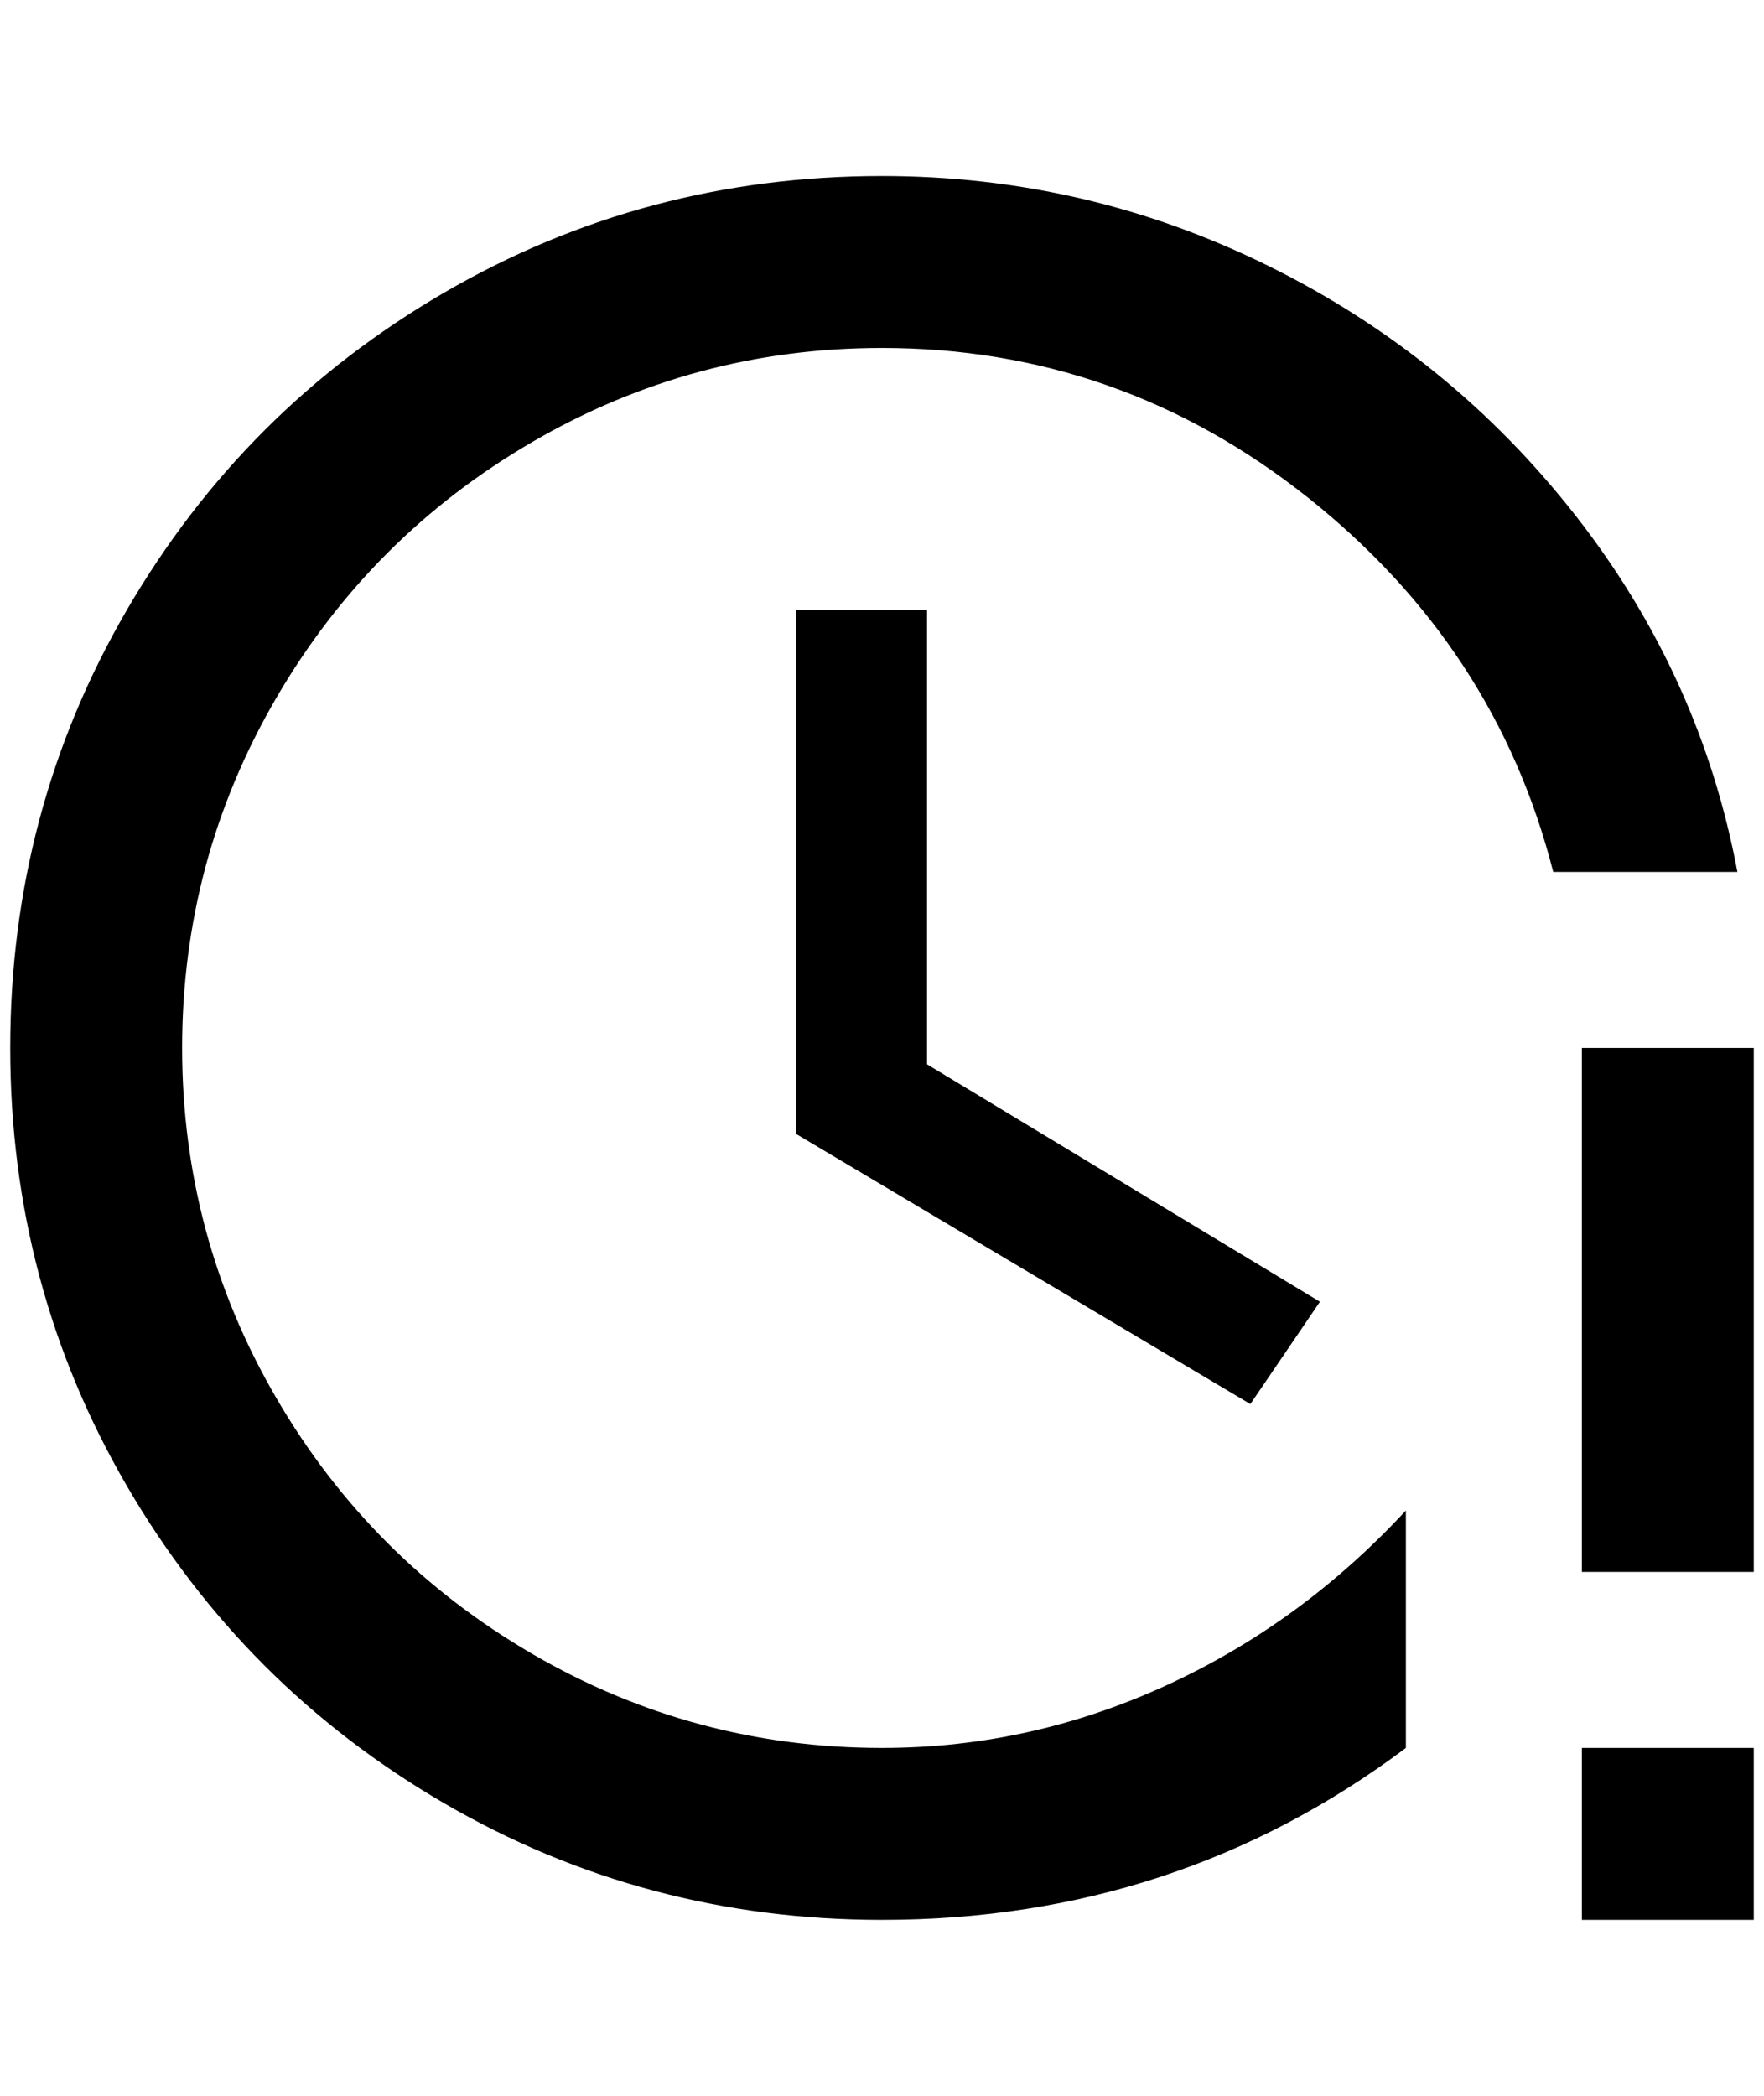 <?xml version="1.0" standalone="no"?>
<!DOCTYPE svg PUBLIC "-//W3C//DTD SVG 1.1//EN" "http://www.w3.org/Graphics/SVG/1.1/DTD/svg11.dtd" >
<svg xmlns="http://www.w3.org/2000/svg" xmlns:xlink="http://www.w3.org/1999/xlink" version="1.1" viewBox="-10 0 1724 2048">
   <path fill="currentColor"
d="M768 596v512l444 264l68 -100l-384 -232v-444h-128zM1536 1024v512h168v-512h-168zM1536 1708v168h168v-168h-168zM1364 1708q-224 168 -512 168q-232 0 -428 -114t-310 -310t-114 -428t114 -428t310 -310t428 -114q200 0 378 88t300 244t158 348h-180
q-56 -220 -240 -366t-416 -146q-184 0 -342 92t-250 250t-92 342t92 342t250 250t342 92q148 0 284 -64q128 -60 228 -168v232z" />
</svg>
